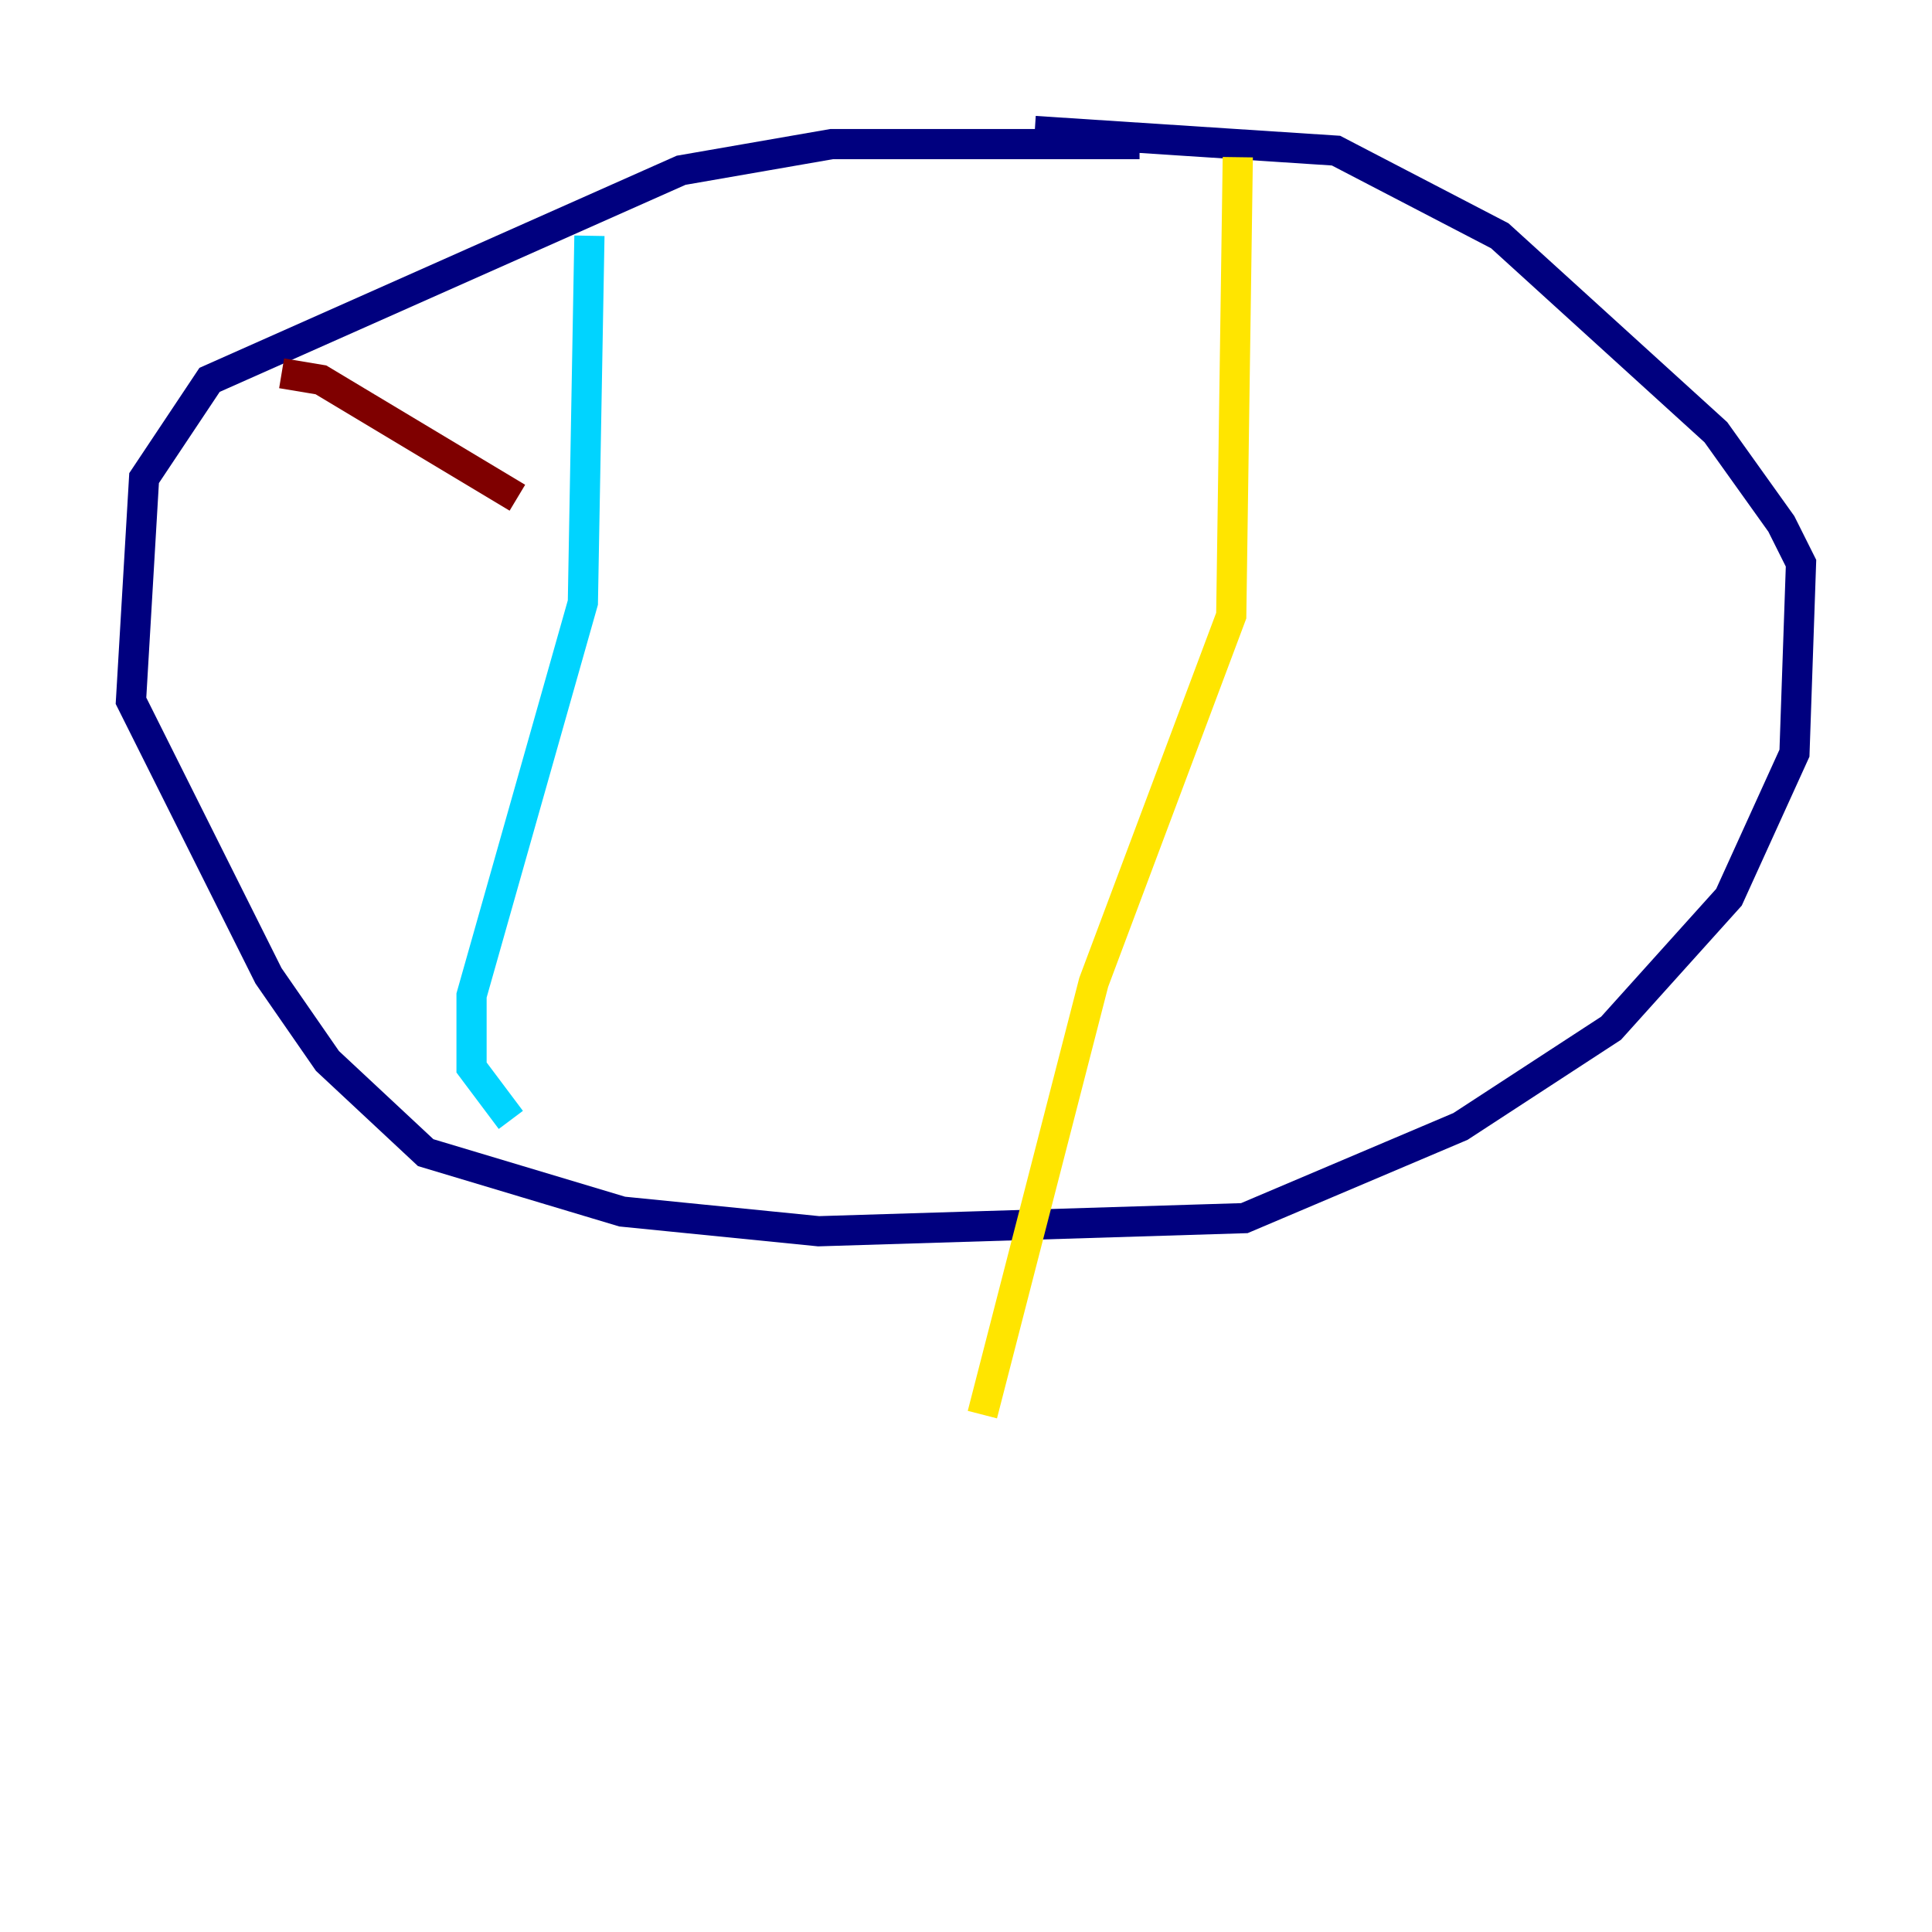 <?xml version="1.0" encoding="utf-8" ?>
<svg baseProfile="tiny" height="128" version="1.2" viewBox="0,0,128,128" width="128" xmlns="http://www.w3.org/2000/svg" xmlns:ev="http://www.w3.org/2001/xml-events" xmlns:xlink="http://www.w3.org/1999/xlink"><defs /><polyline fill="none" points="75.498,9.546 55.105,9.546 45.125,11.281 13.885,25.166 9.546,31.675 8.678,46.427 17.79,64.651 21.695,70.291 28.203,76.366 41.22,80.271 54.237,81.573 82.441,80.705 96.759,74.63 106.739,68.122 114.549,59.444 118.888,49.898 119.322,37.315 118.02,34.712 113.681,28.637 99.363,15.62 88.515,9.98 68.556,8.678" stroke="#00007f" stroke-width="2" /><polyline fill="none" points="39.051,15.62 38.617,39.919 31.241,65.953 31.241,70.725 33.844,74.197" stroke="#00d4ff" stroke-width="2" /><polyline fill="none" points="82.007,10.414 81.573,40.786 72.461,65.085 65.085,93.722" stroke="#ffe500" stroke-width="2" /><polyline fill="none" points="18.658,24.732 21.261,25.166 34.278,32.976" stroke="#7f0000" stroke-width="2" /></svg>
